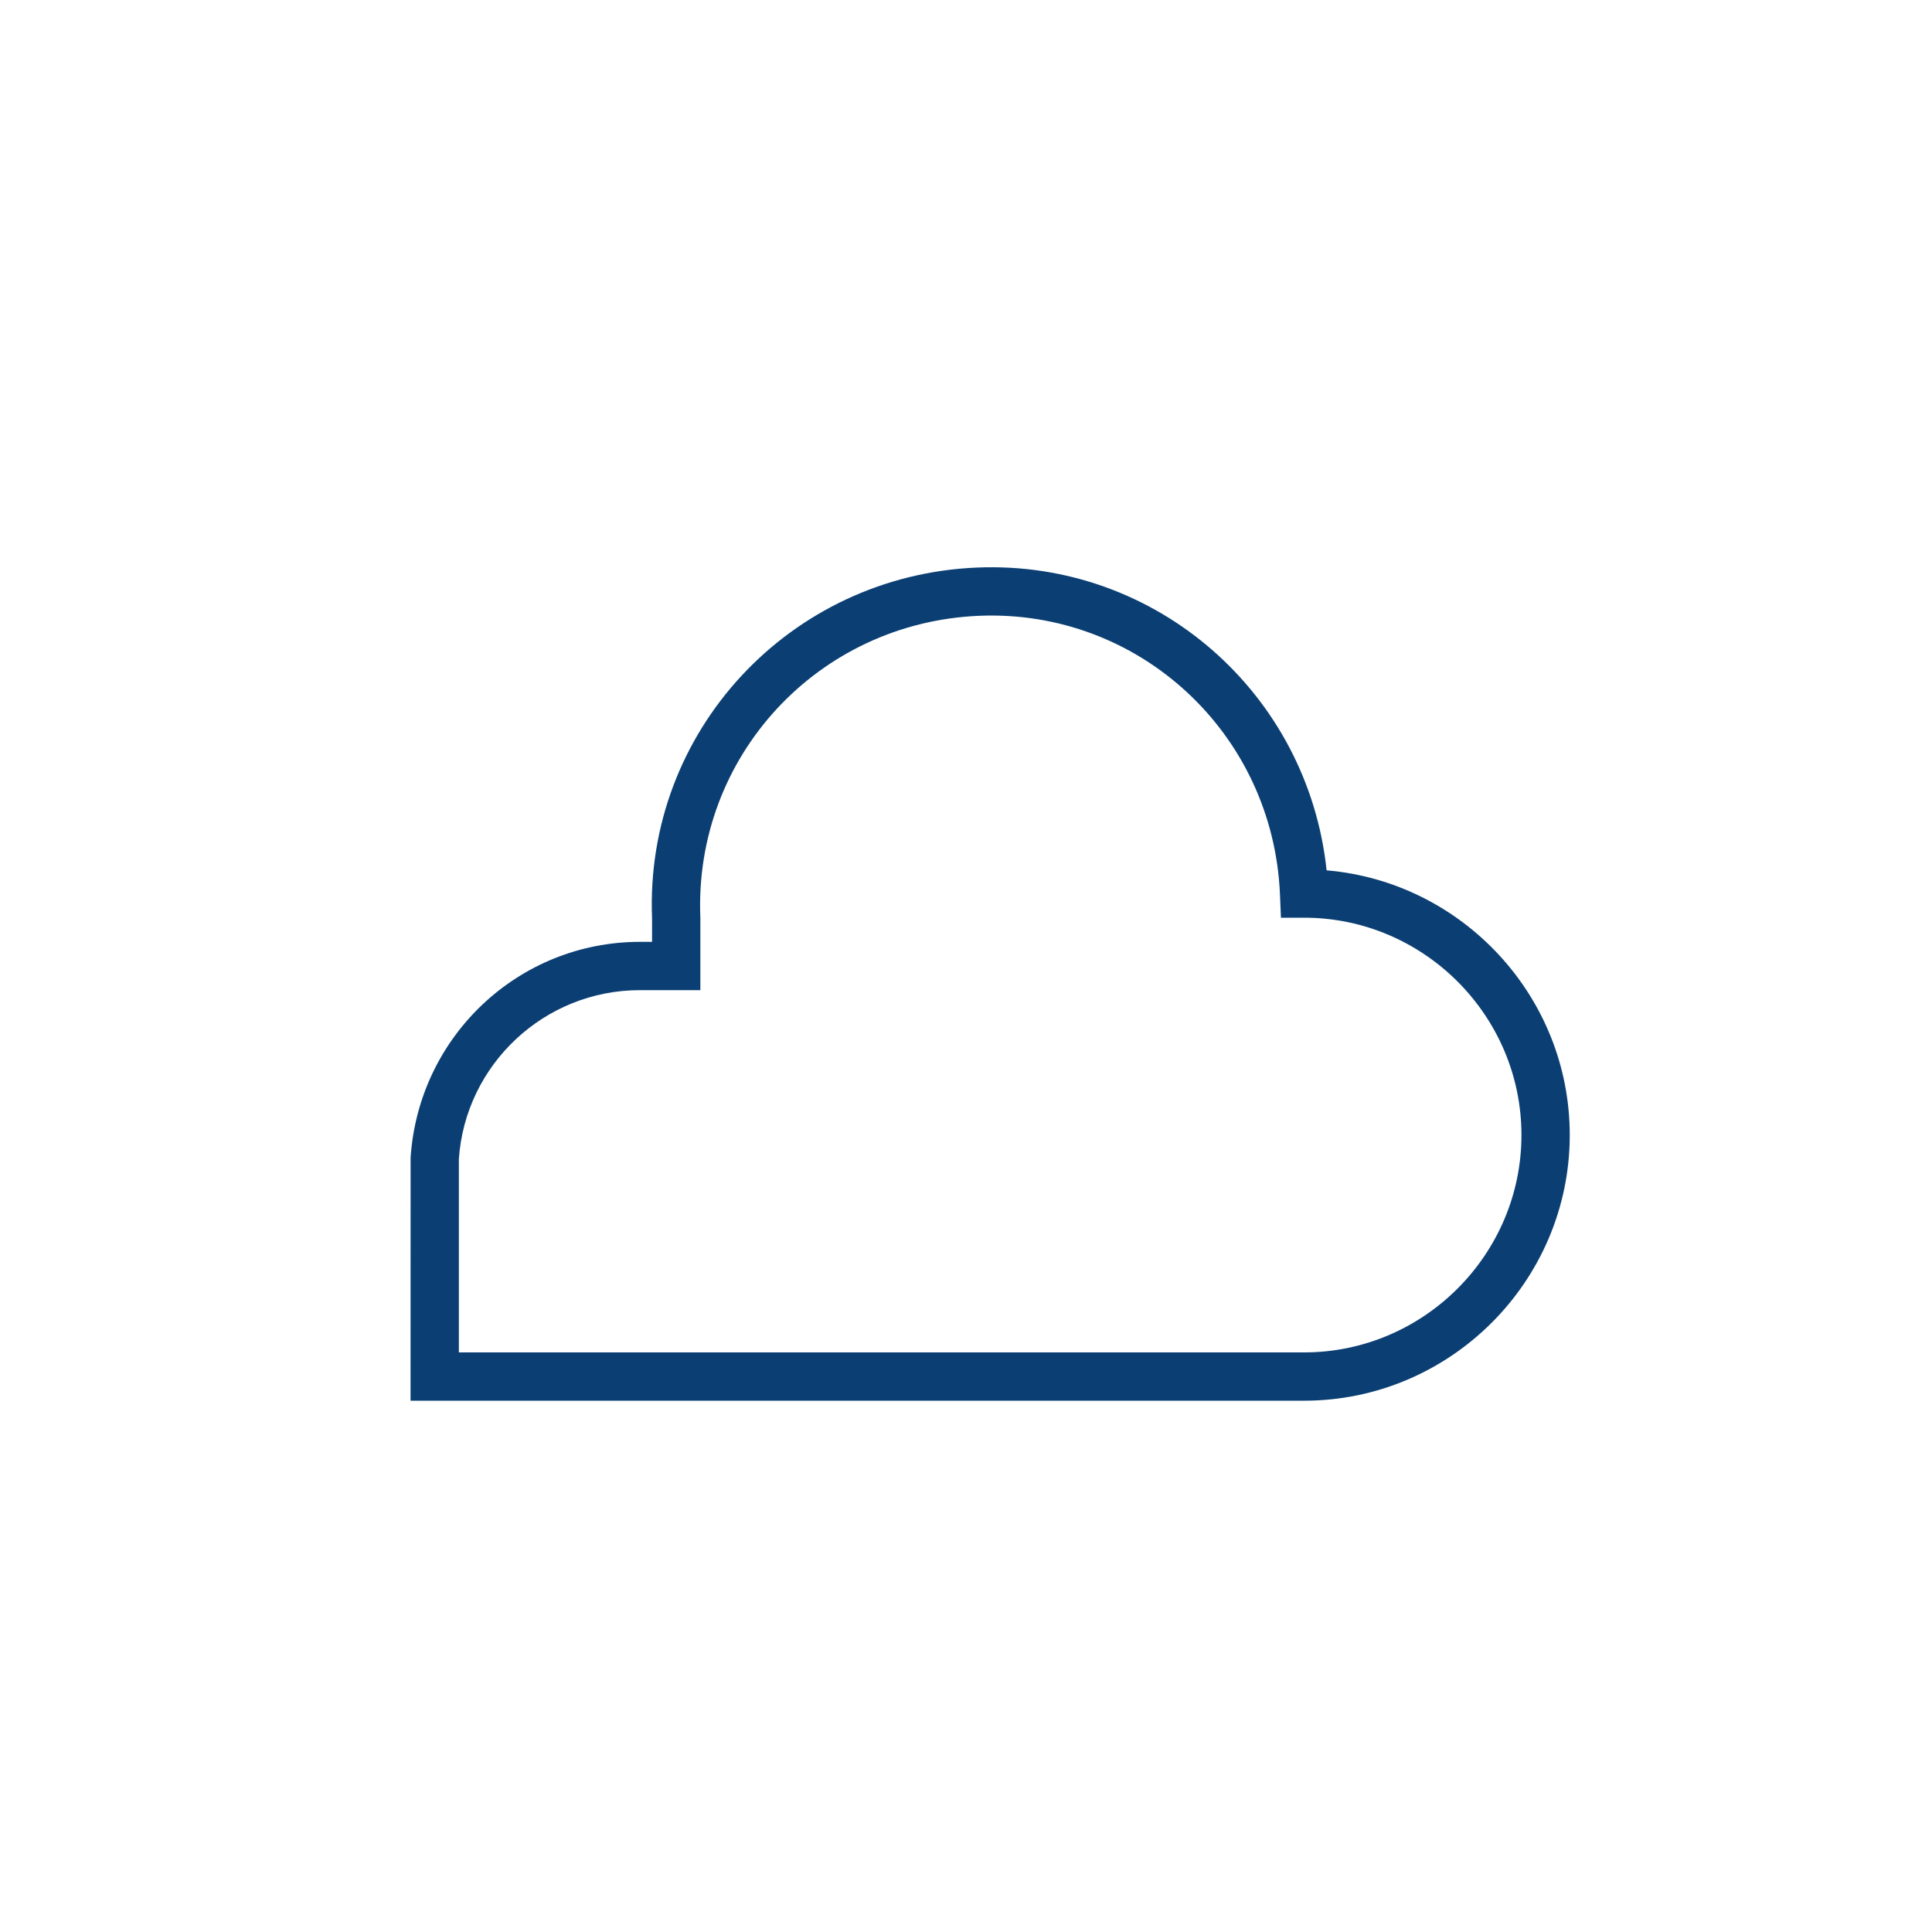 <?xml version="1.0" encoding="UTF-8"?>
<svg width="80px" height="80px" viewBox="0 0 80 80" version="1.1" xmlns="http://www.w3.org/2000/svg" xmlns:xlink="http://www.w3.org/1999/xlink">
    <!-- Generator: Sketch 43.2 (39069) - http://www.bohemiancoding.com/sketch -->
    <title>ill/dark/cloud</title>
    <desc>Created with Sketch.</desc>
    <defs></defs>
    <g id="Symbols" stroke="none" stroke-width="1" fill="none" fill-rule="evenodd">
        <g id="ill/dark/cloud">
            <g id="Group-4">
                <rect id="Rectangle-3" x="0.5" y="0.5" width="80" height="80"></rect>
            </g>
            <g id="cloud" transform="translate(17, 23)" fill-rule="nonzero" fill="#0B3F73">
                <path d="M48,24 C48,30.052 43.052,35 37,35 L0,35 L0,34 L0.002,24.933 C0.338,19.903 4.478,16 9.5,16 L10,16 L10.001,15.042 C9.678,7.304 15.693,0.824 23.458,0.501 C30.888,0.191 37.158,5.724 37.932,13.039 C43.552,13.516 48,18.261 48,24 Z M37,33 C41.948,33 46,28.948 46,24 C46,19.052 41.948,15 37,15 L36.041,15 L36.001,14.042 C35.723,7.375 30.172,2.223 23.542,2.499 C16.875,2.777 11.723,8.328 12,15 L12,18 L9.5,18 C5.535,18 2.263,21.084 2,25 L2,33 L37,33 Z" id="Cloud"></path>
            </g>
        </g>
    </g>
</svg>